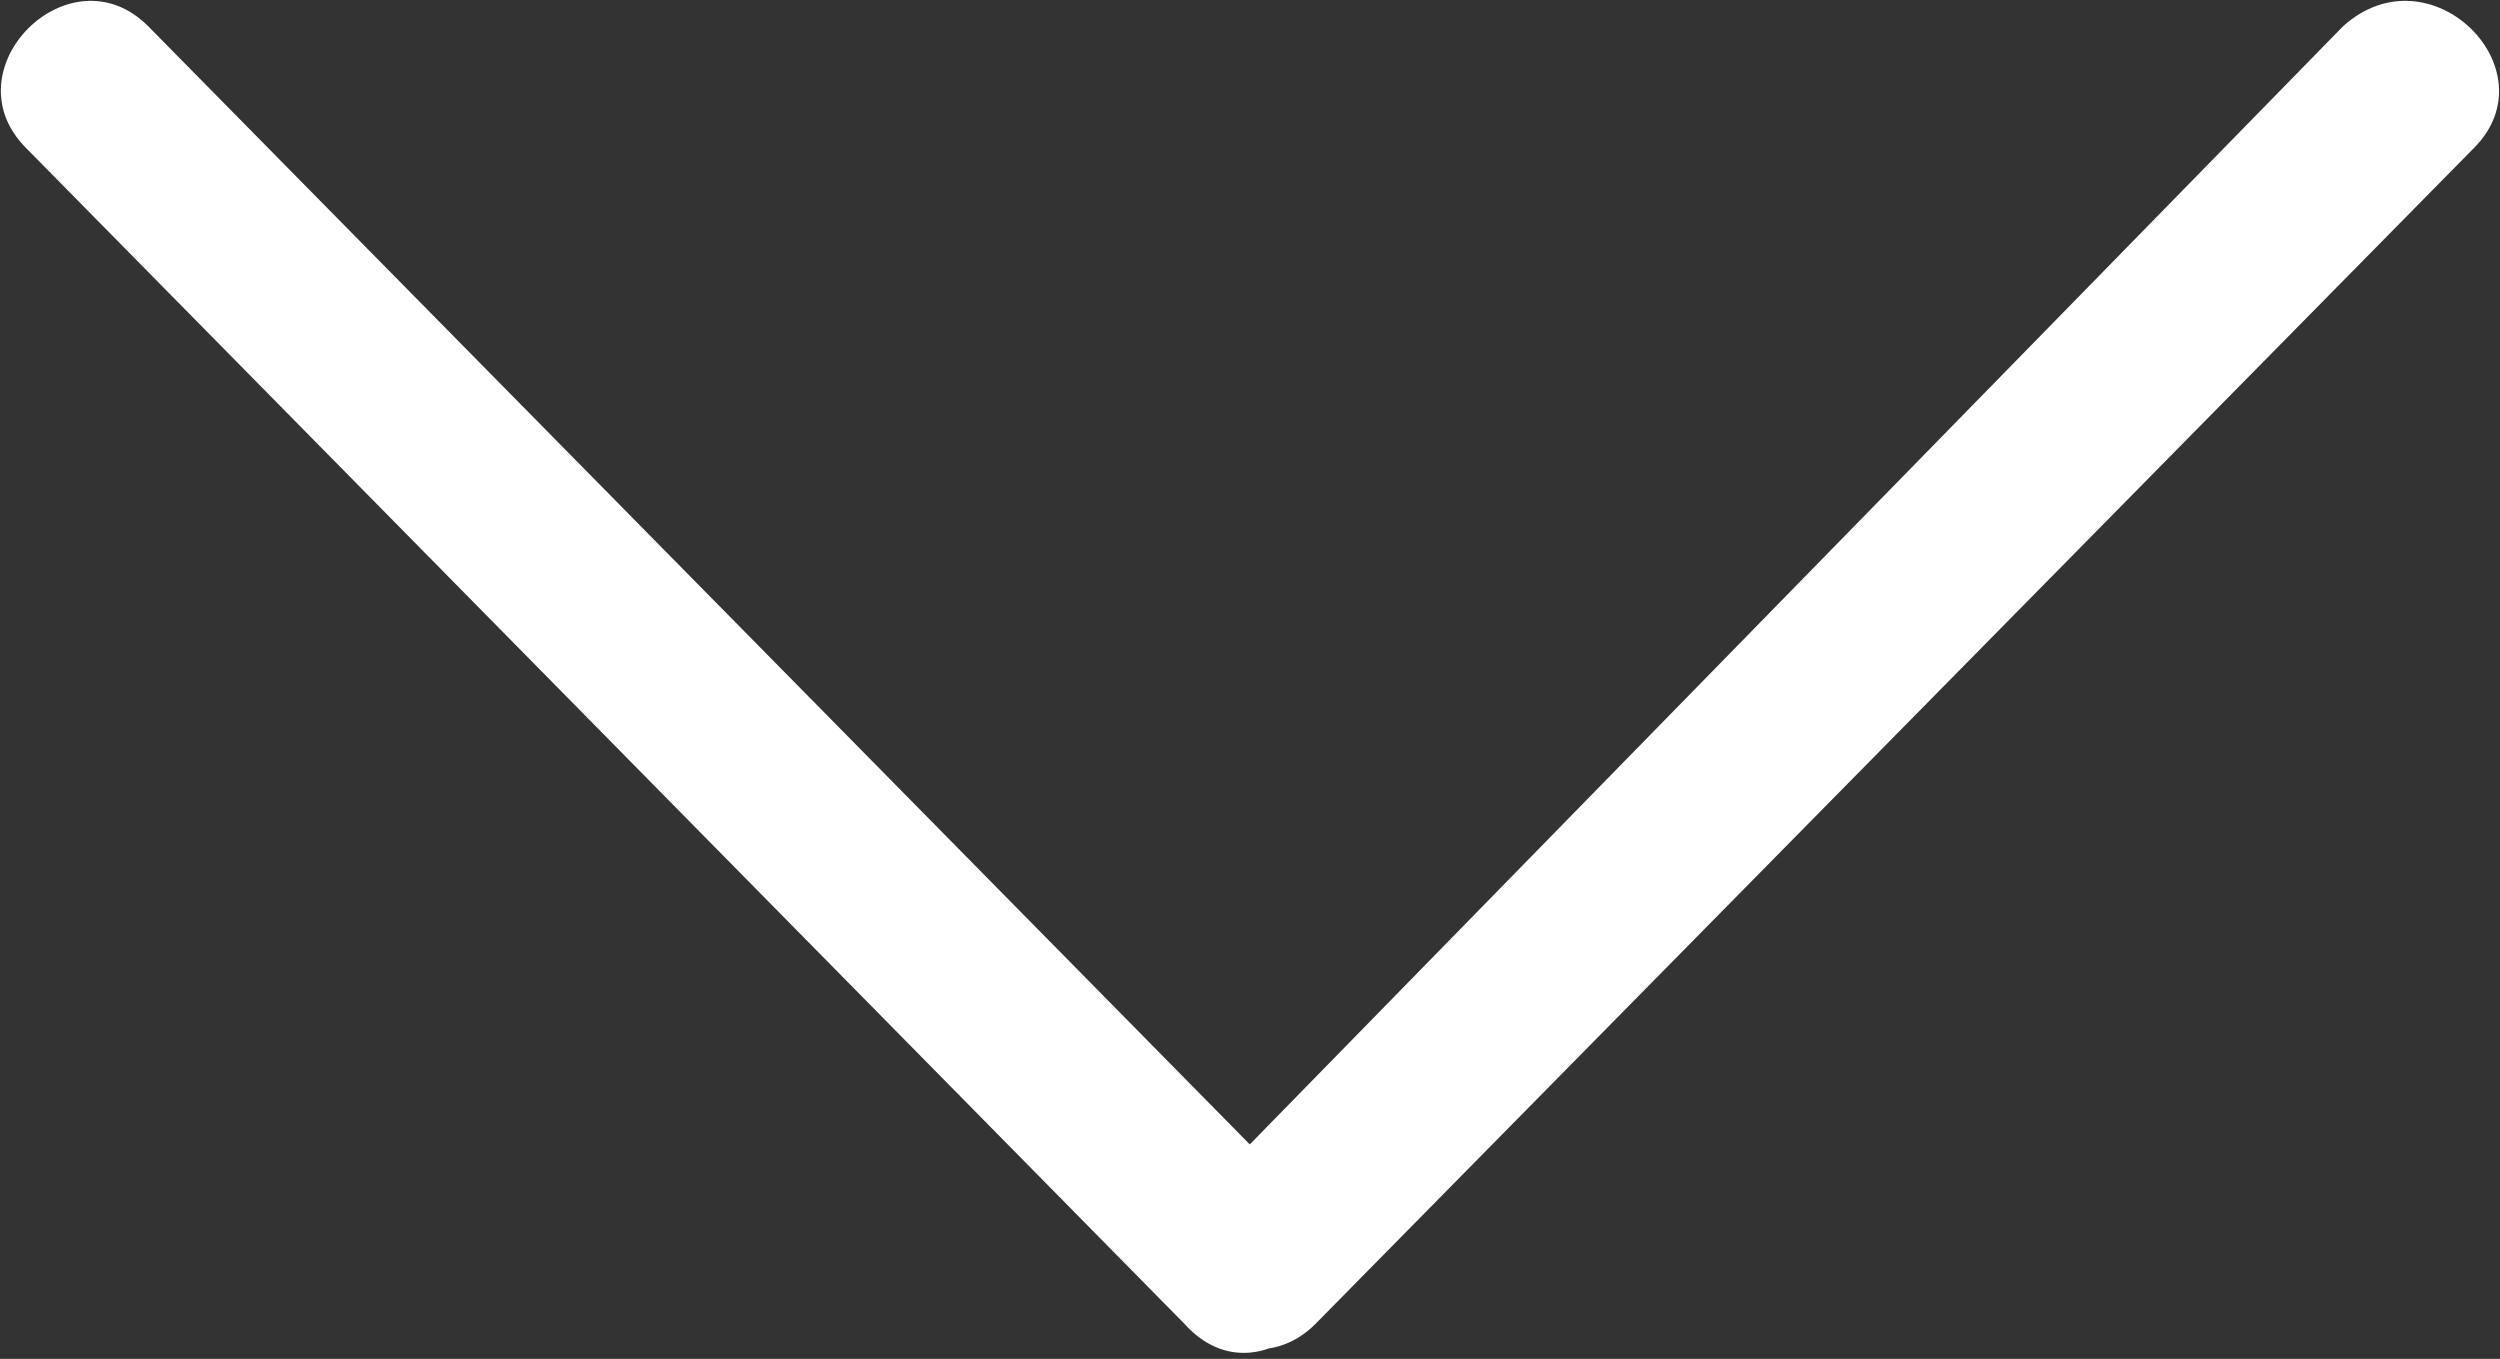 <?xml version="1.0" encoding="utf-8"?>
<!-- Generator: Adobe Illustrator 21.1.0, SVG Export Plug-In . SVG Version: 6.00 Build 0)  -->
<svg version="1.1" id="Layer_1" xmlns="http://www.w3.org/2000/svg" xmlns:xlink="http://www.w3.org/1999/xlink" x="0px" y="0px"
	 viewBox="0 0 28.7 15.6" style="enable-background:new 0 0 28.7 15.6;" xml:space="preserve">
<rect x="0" y="0" width="28.7" height="15.6" fill="#333333" stroke="none"/>
<style type="text/css">
	.st0{fill:#FFFFFF;}
</style>
<g>
	<path class="st0" d="M28.4,1.7L15.1,15.2c-0.9,0.9-2.4-0.5-1.4-1.4L26.9,0.3C27.9-0.6,29.3,0.8,28.4,1.7z M1.7,0.3L15,13.8
		c0.9,0.9-0.5,2.4-1.4,1.4L0.3,1.7C-0.6,0.8,0.8-0.6,1.7,0.3z"/>
</g>
</svg>
